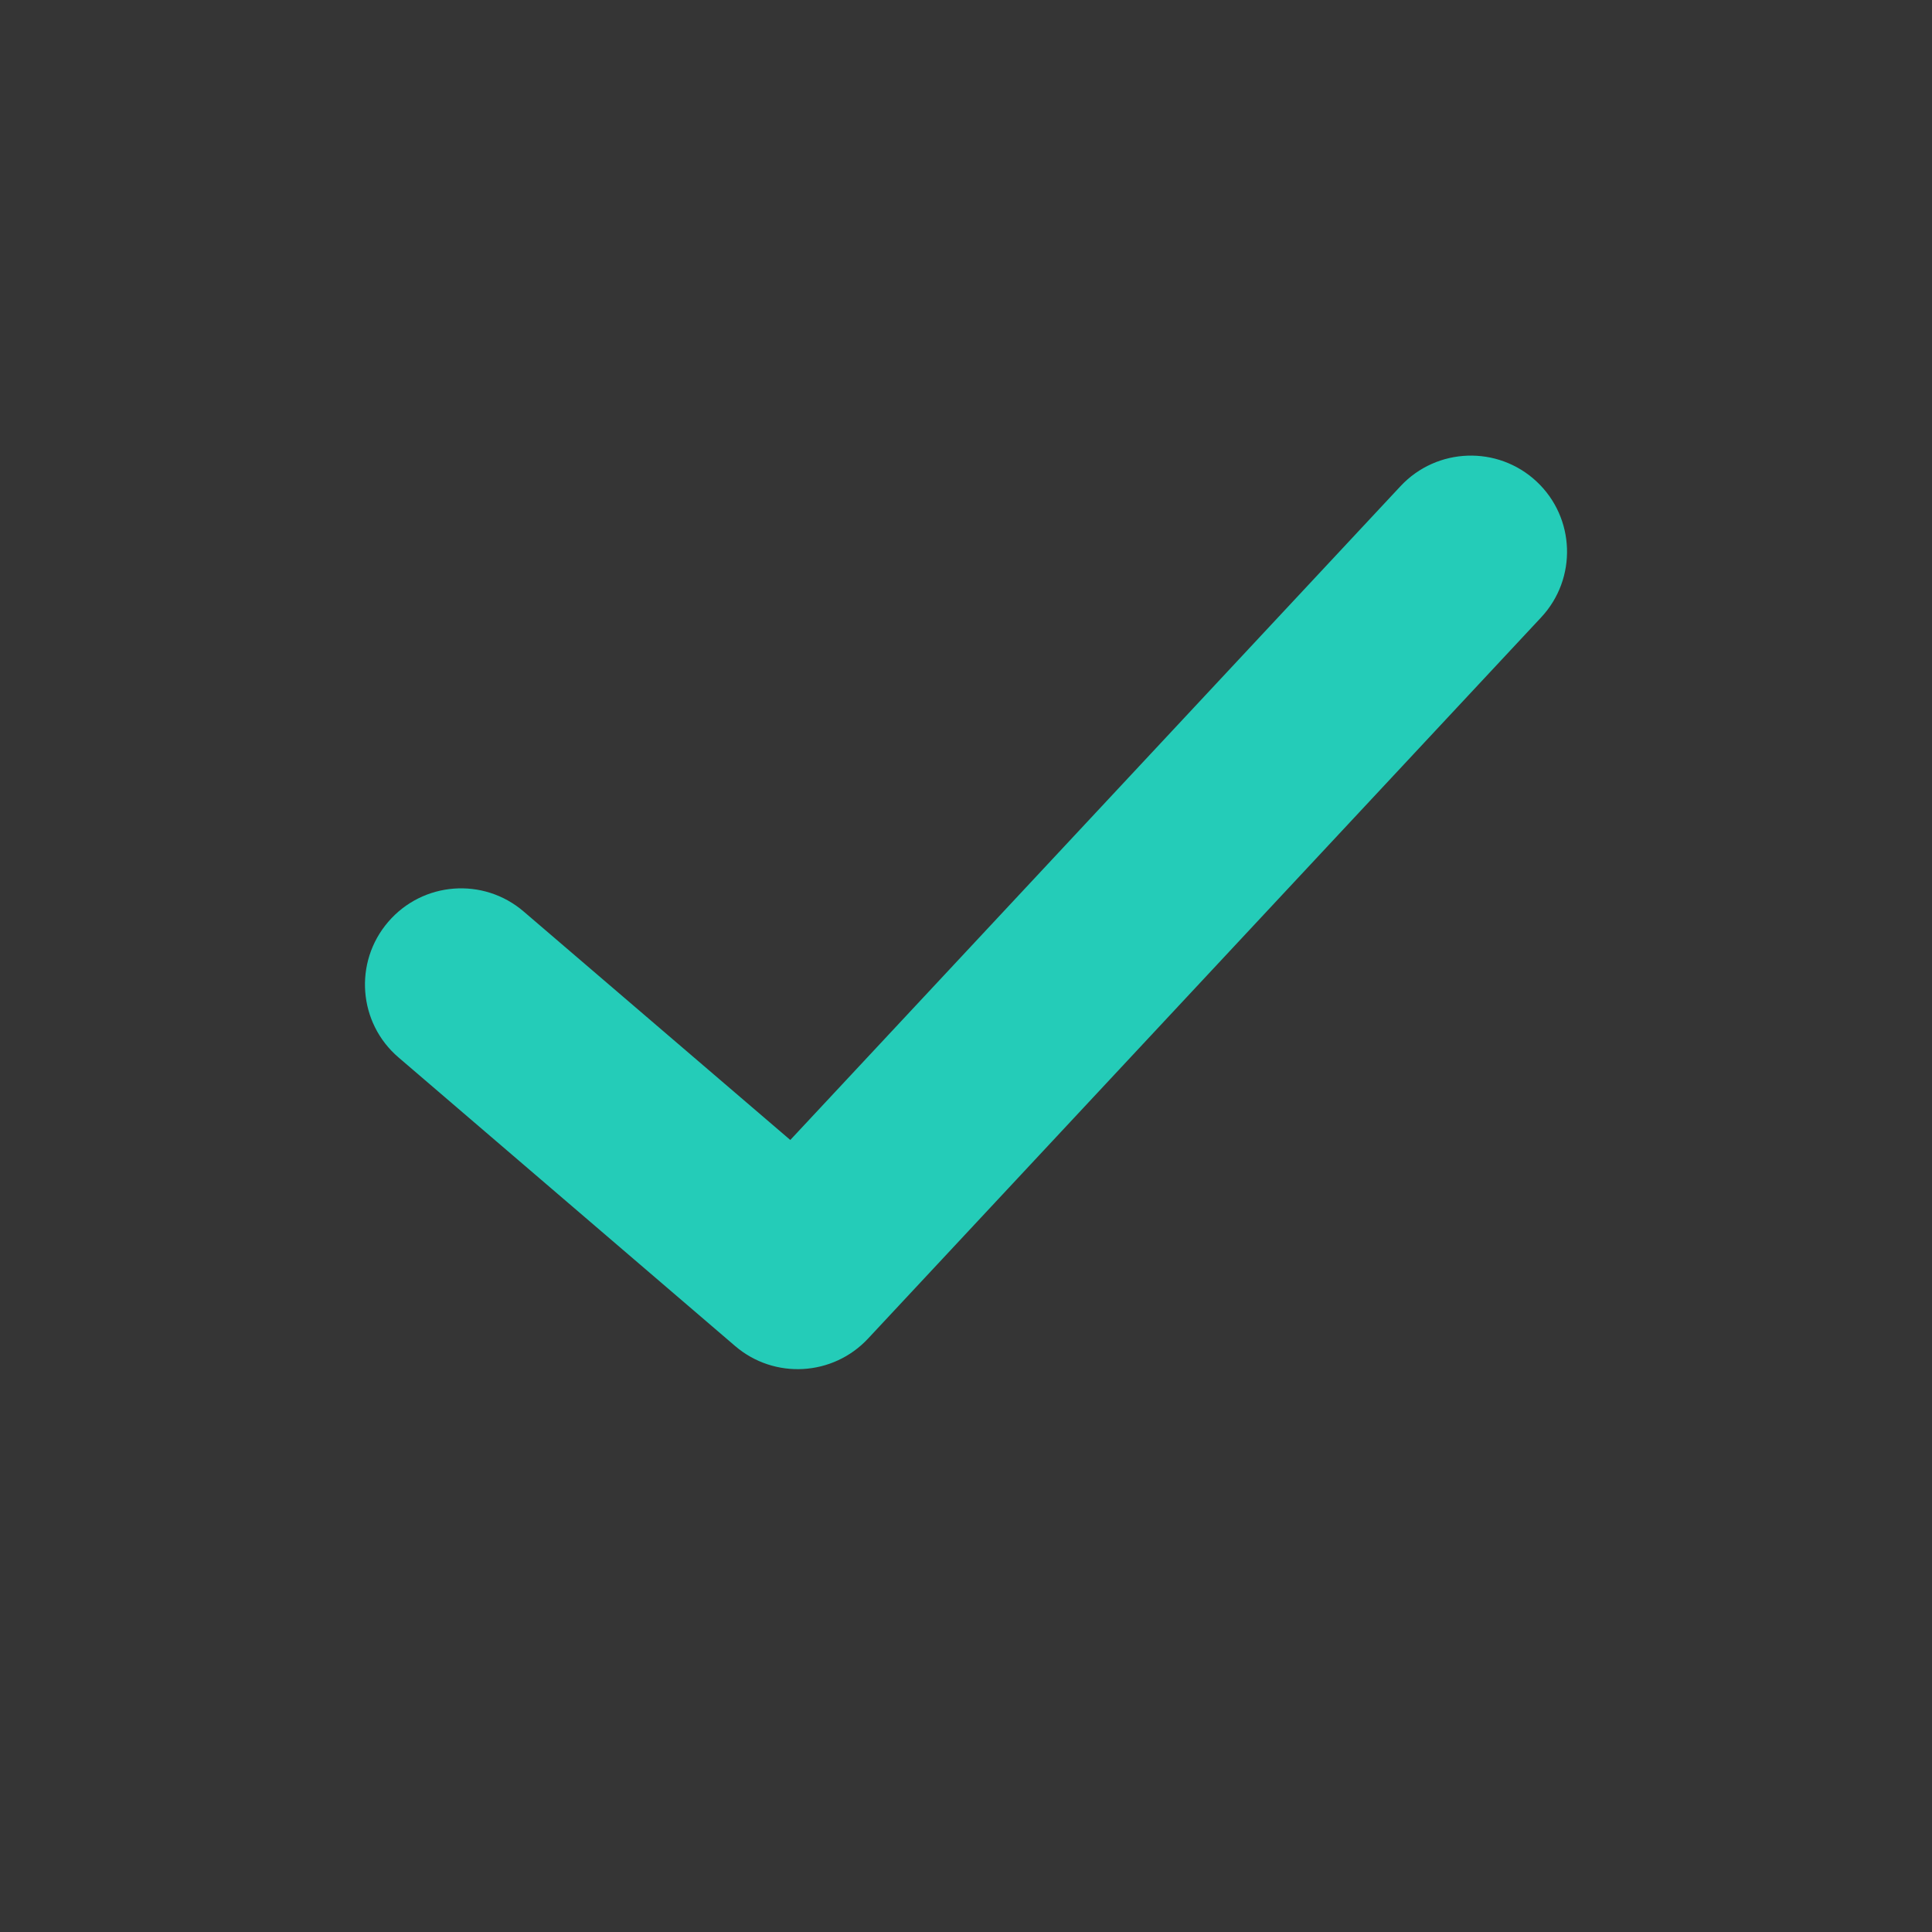 <?xml version="1.0" encoding="UTF-8"?>
<svg width="20px" height="20px" viewBox="0 0 20 20" version="1.1" xmlns="http://www.w3.org/2000/svg" xmlns:xlink="http://www.w3.org/1999/xlink">
    <rect x="0" y="0" width="20" height="20" fill="#333333" stroke="none"/>
    <!-- Generator: Sketch 59 (86127) - https://sketch.com -->
    <title>icon/20px/对</title>
    <desc>Created with Sketch.</desc>
    <g id="icon/20px/对" stroke="none" stroke-width="1" fill="none" fill-rule="evenodd">
        <rect id="矩形" fill-opacity="0.01" fill="#FFFFFF" x="0" y="0" width="20" height="20"></rect>
        <path d="M14.499,5.032 C14.874,4.631 15.504,4.609 15.906,4.984 C16.308,5.359 16.329,5.989 15.954,6.391 L8.986,13.857 C8.622,14.247 8.015,14.281 7.61,13.934 L4.126,10.947 C3.708,10.59 3.66,9.961 4.018,9.544 C4.376,9.126 5.004,9.078 5.421,9.436 L8.181,11.801 L14.499,5.032 Z" id="Path-92" fill="#24CCB8" fill-rule="nonzero"></path>
    </g>
</svg>